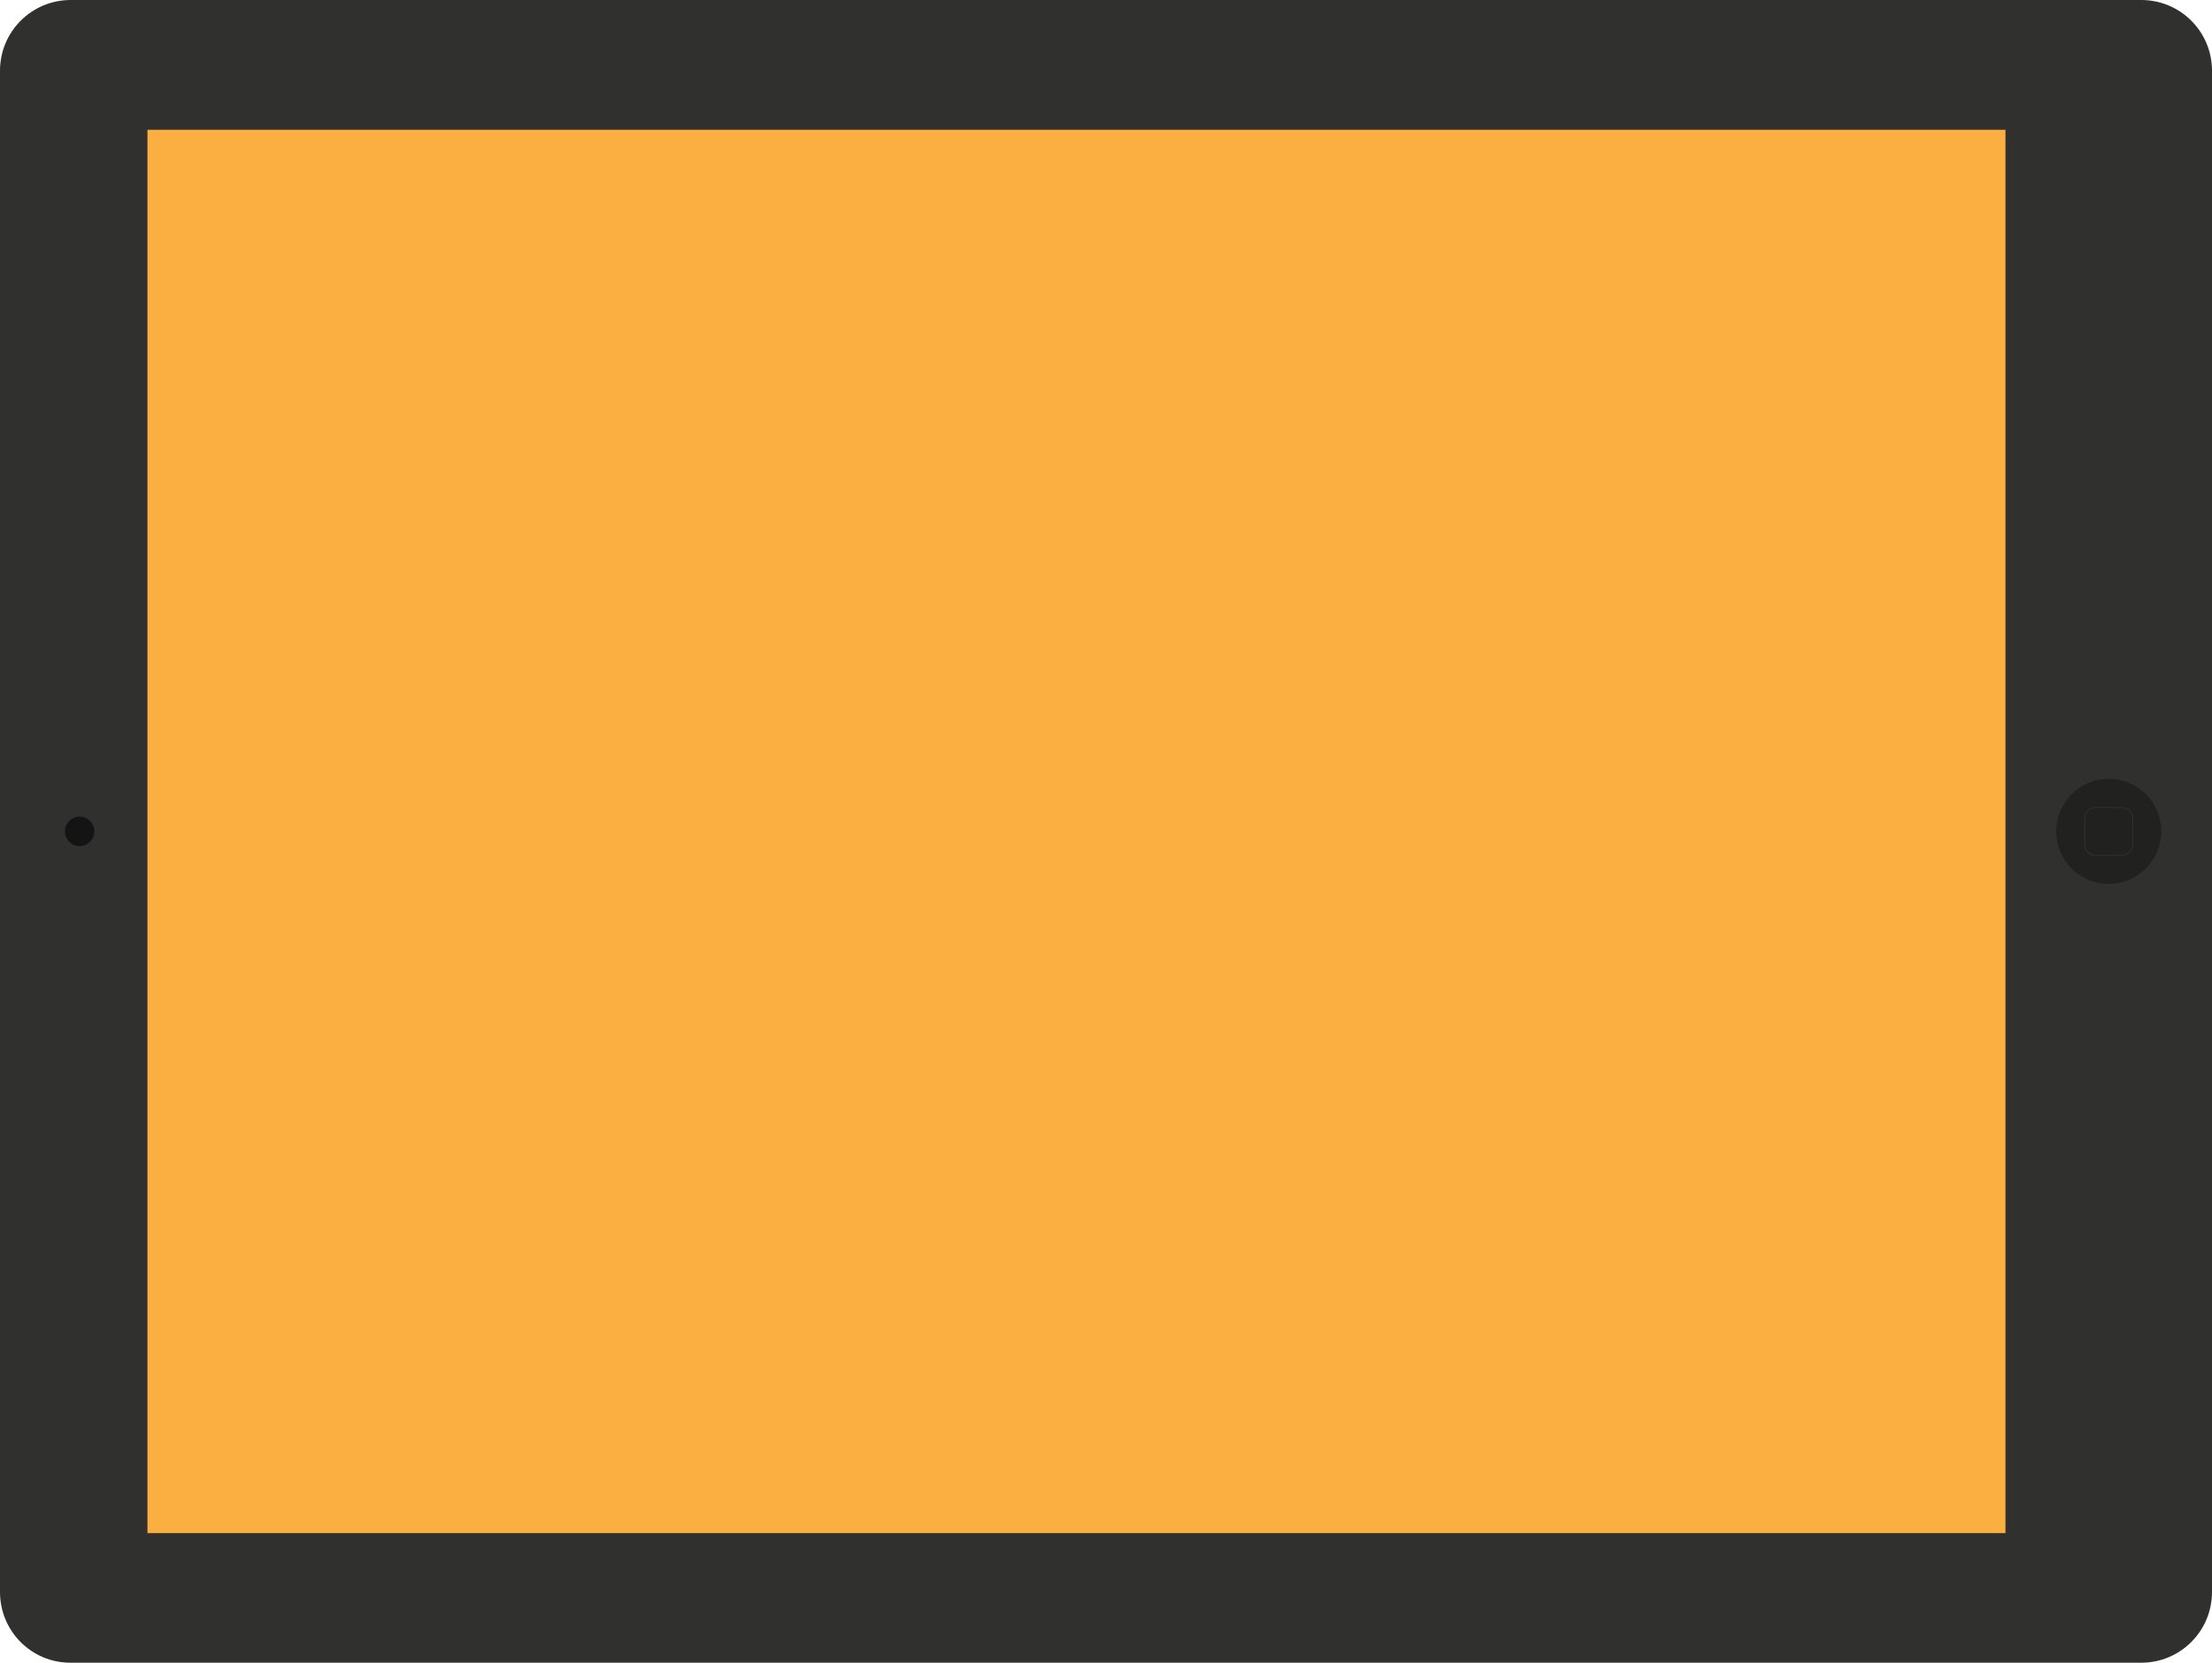 <?xml version="1.0" encoding="utf-8"?>
<!-- Generator: Adobe Illustrator 19.1.0, SVG Export Plug-In . SVG Version: 6.00 Build 0)  -->
<svg version="1.1" id="Layer_1" xmlns="http://www.w3.org/2000/svg" xmlns:xlink="http://www.w3.org/1999/xlink" x="0px" y="0px"
	 viewBox="0 0 1216.7 914.9" enable-background="new 0 0 1216.7 914.9" xml:space="preserve">
<g>
	<path fill="#30302F" d="M1177.8,0c21.5,0,38.9,17.4,38.9,38.9v837c0,21.5-17.4,38.9-38.9,38.9H38.9C17.4,914.9,0,897.5,0,875.9
		l0-837C0,17.4,17.4,0,38.9,0L1177.8,0z"/>
	<circle fill="#151415" cx="43.8" cy="457.4" r="8.1"/>
	<g>
		<path fill="#212120" d="M1159.9,428.5c16,0,28.9,12.9,28.9,28.9c0,16-13,28.9-28.9,28.9c-16,0-28.9-13-28.9-28.9
			C1131,441.5,1143.9,428.5,1159.9,428.5z"/>
		<path fill="none" stroke="#30302F" stroke-width="0.485" stroke-miterlimit="10" d="M1167.2,444.3c3.2,0,5.9,2.6,5.9,5.8v14.6
			c0,3.2-2.6,5.9-5.9,5.9h-14.6c-3.2,0-5.9-2.6-5.9-5.9v-14.6c0-3.2,2.6-5.8,5.9-5.8H1167.2z"/>
	</g>
	<rect x="81.1" y="71.4" fill="none" width="1022" height="772.1"/>
	<g>
		<defs>
			<rect id="SVGID_3_" x="81.1" y="71.4" width="1022" height="772.1"/>
		</defs>
		<use xlink:href="#SVGID_3_"  overflow="visible" fill="#FAAF40"/>
		<clipPath id="SVGID_1_">
			<use xlink:href="#SVGID_3_"  overflow="visible"/>
		</clipPath>
	</g>
</g>
</svg>
